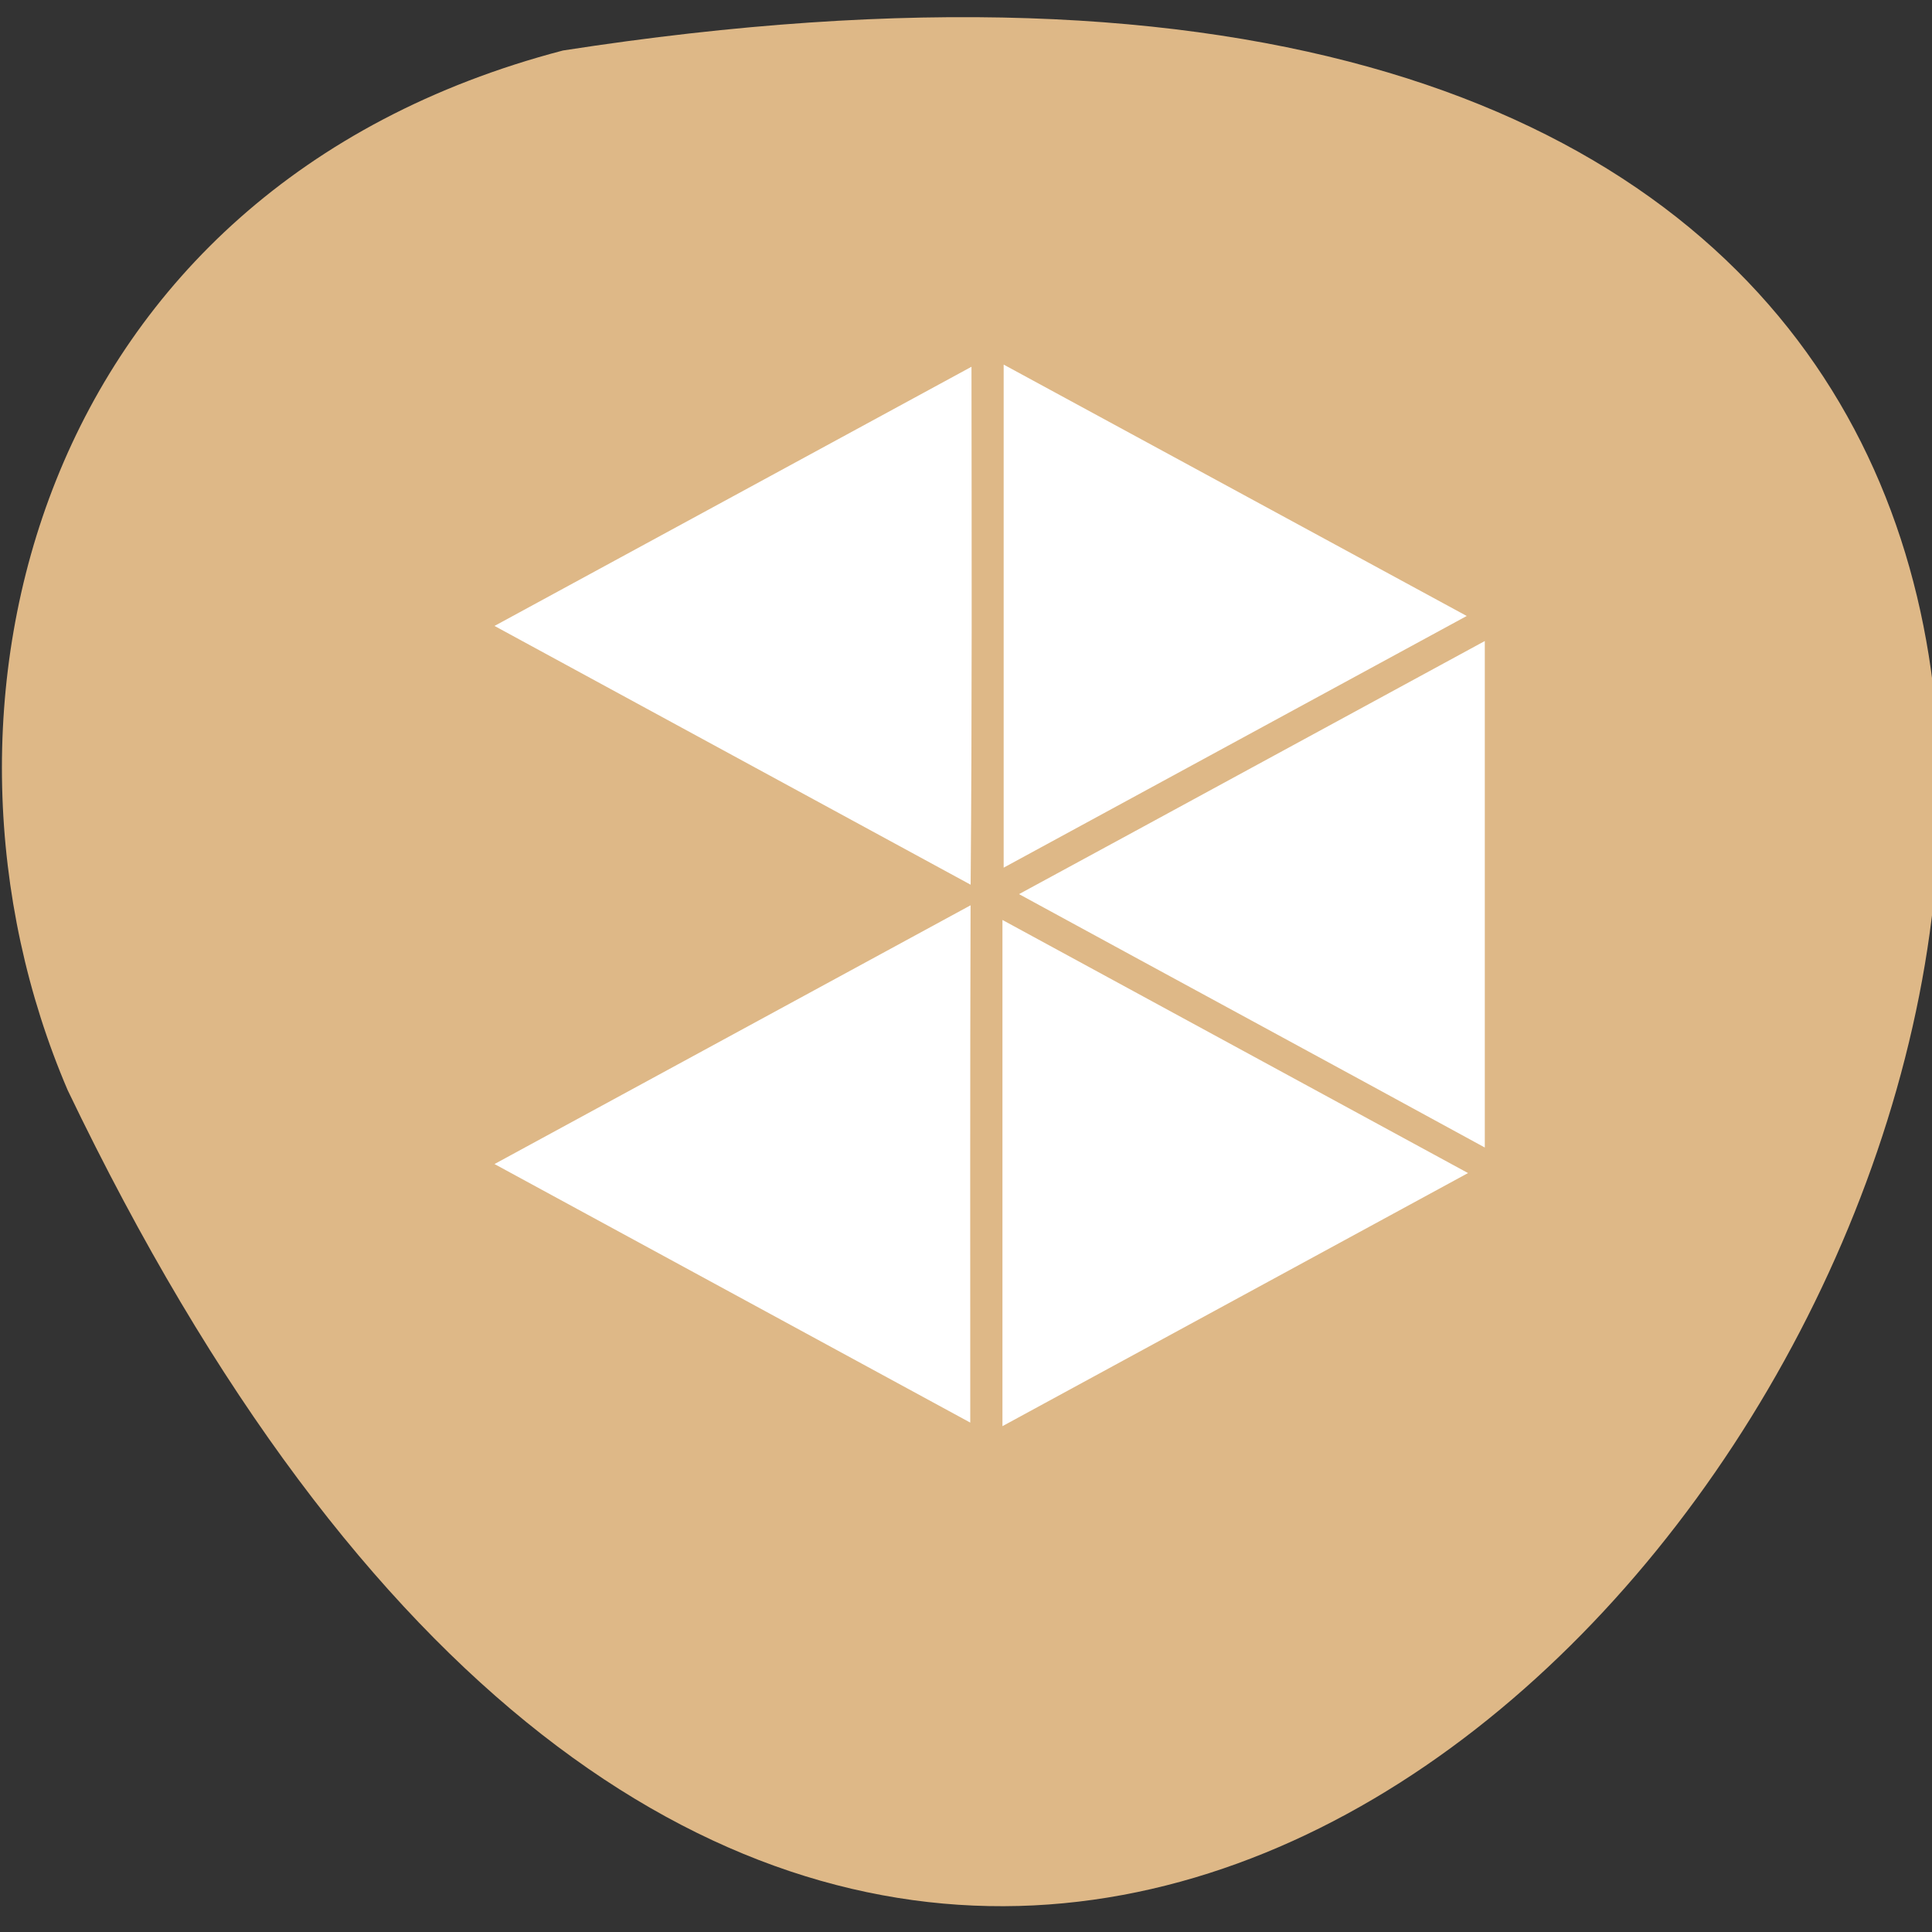 <svg xmlns="http://www.w3.org/2000/svg" viewBox="0 0 256 256"><rect x="0" y="0" width="256" height="256" fill="#333333" stroke="none"/><g transform="translate(0 -796.36)"><path d="m 74.6 803.05 c 368.15 -57.08 90.77 463.86 -65.63 137.77 -21.558 -50.25 -4.375 -119.46 65.63 -137.77 z" fill="#deb887" color="#000"/><path d="m 132.99 844.66 v 66.67 l 61.36 -33.35 l -61.36 -33.31 m -4.266 0.289 l -63.2 34.34 l 63.09 34.29 c 0.197 -22.87 0.133 -45.745 0.112 -68.62 z m 68.02 36.34 c -20.584 11.171 -41.13 22.379 -61.718 33.537 20.567 11.21 41.16 22.35 61.718 33.576 v -67.11 m -68.13 35.01 l -63.09 34.29 l 63.04 34.26 c -0.005 -22.849 -0.03 -45.698 0.042 -68.54 m 4.224 1.942 v 67.07 l 61.691 -33.537 c -20.567 -11.182 -41.12 -22.354 -61.691 -33.537" fill="#fff"/></g></svg>